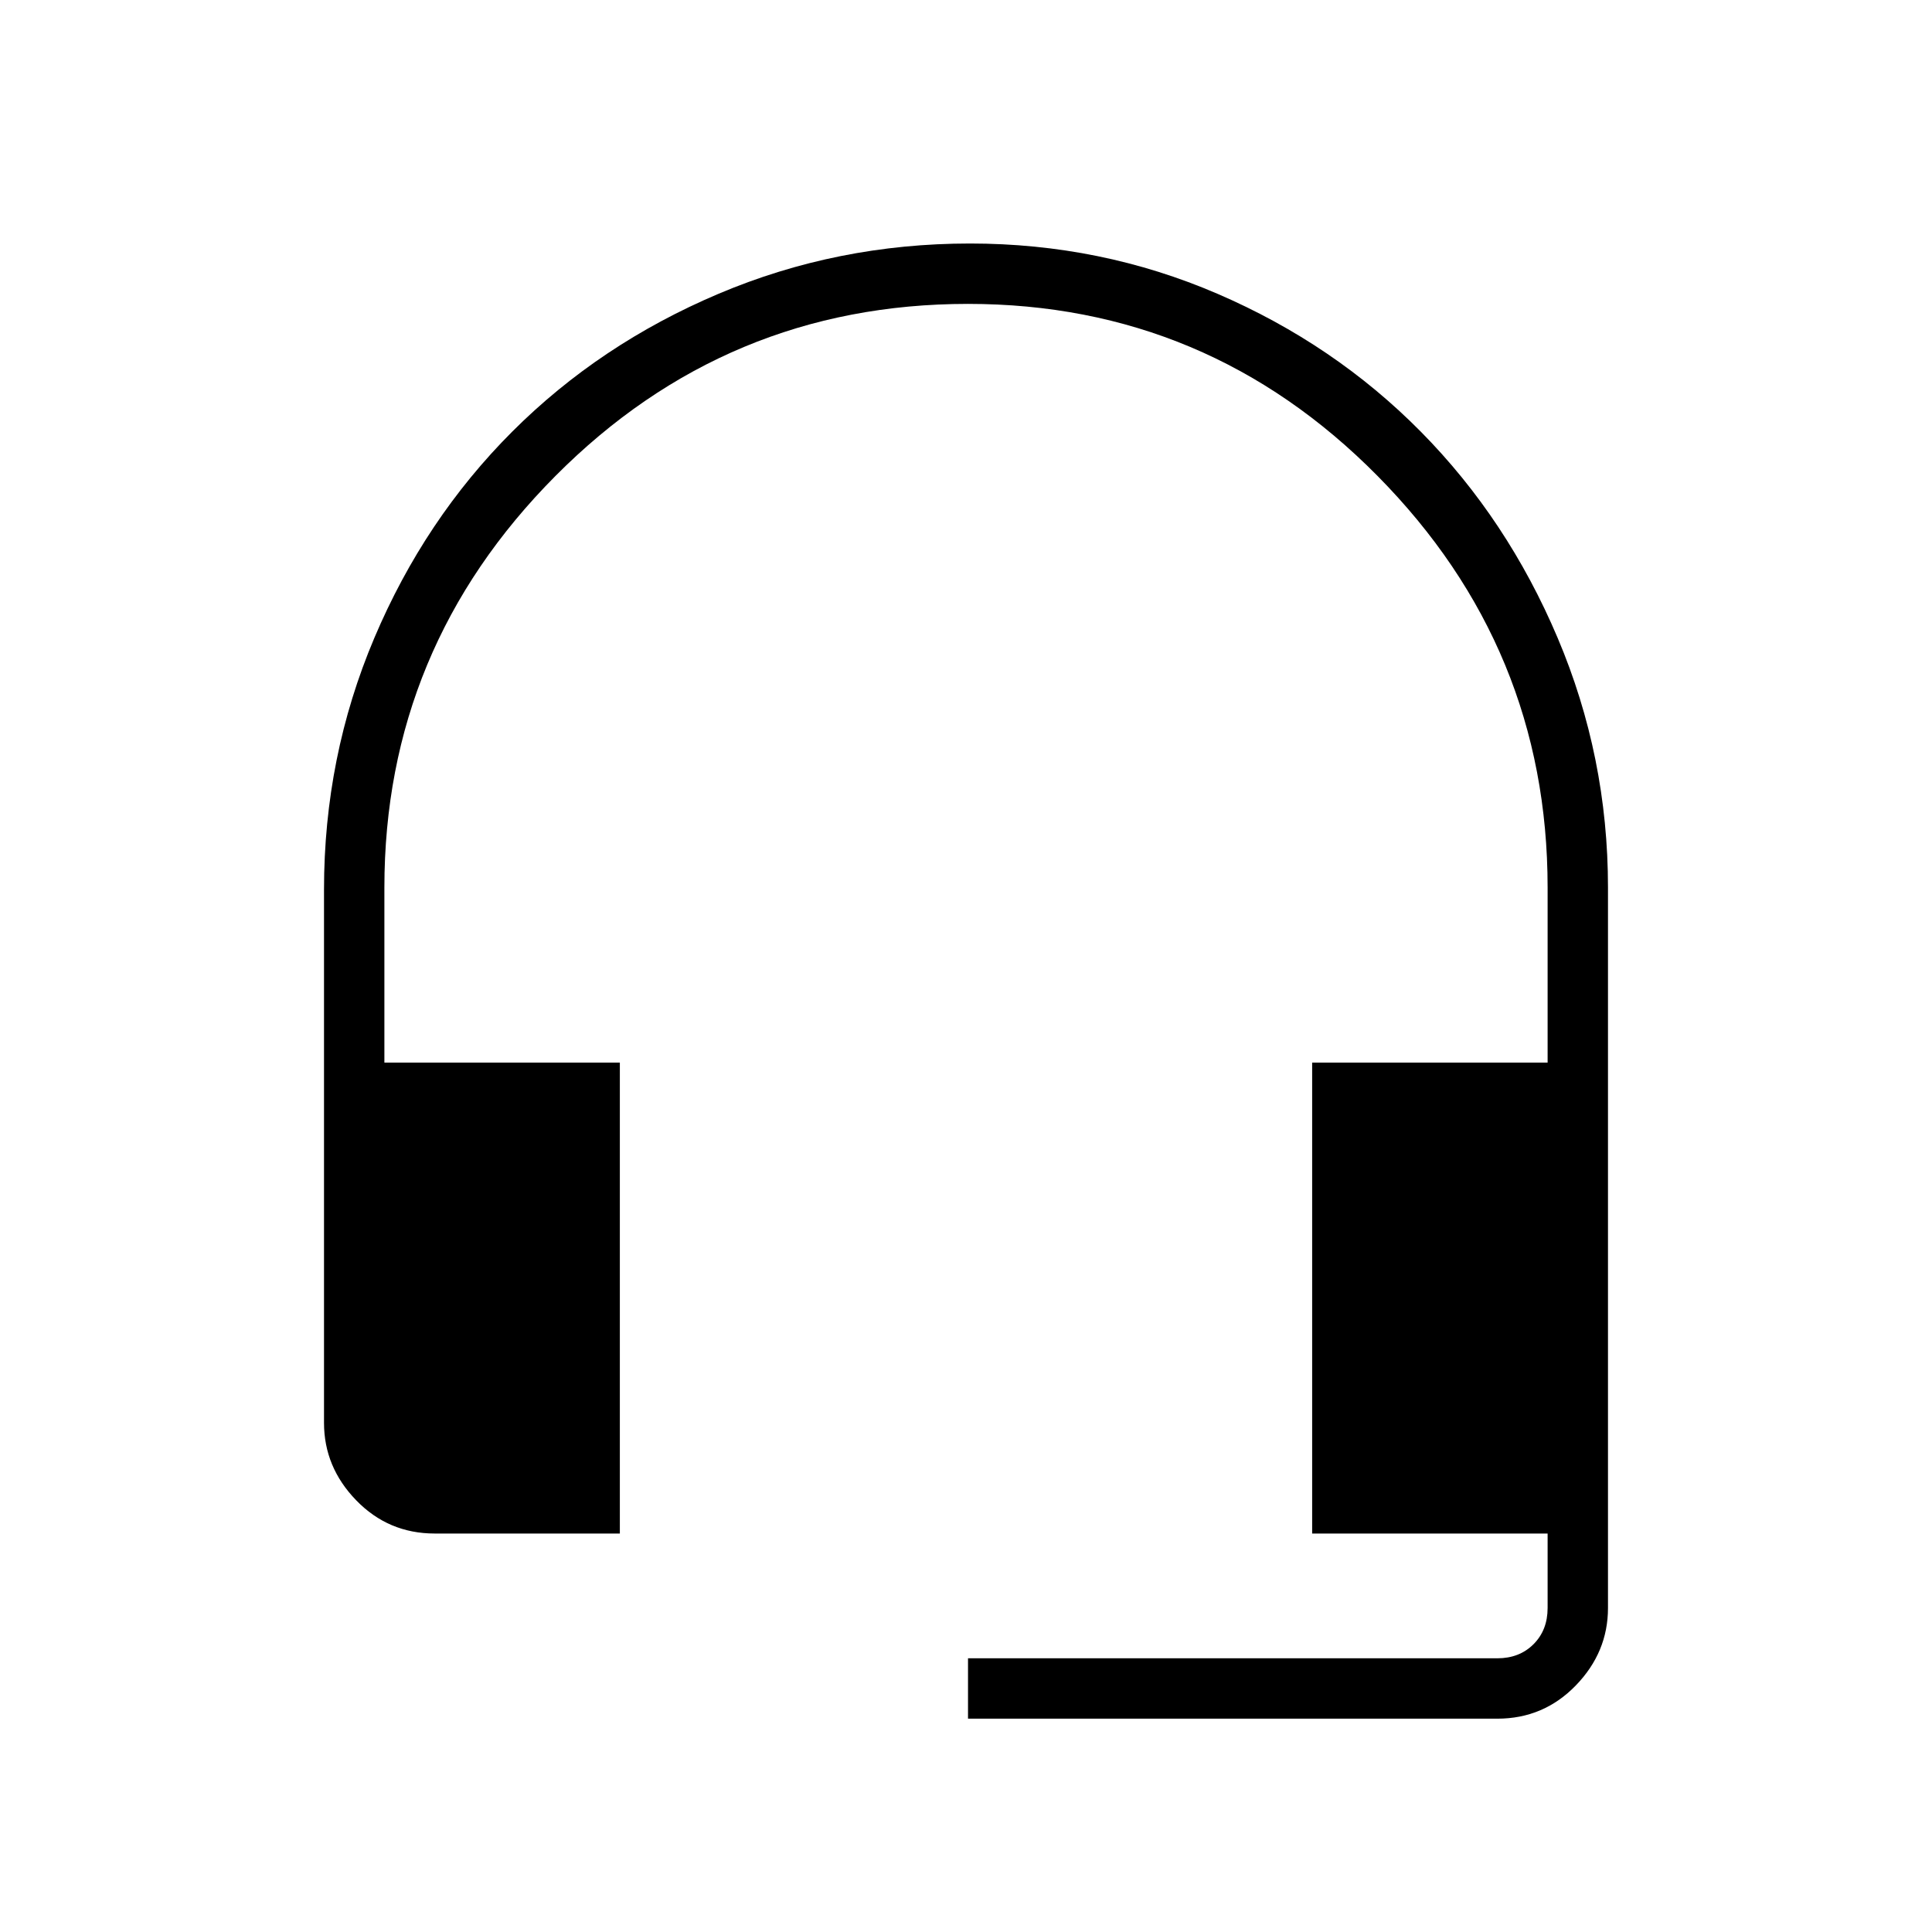 <svg xmlns="http://www.w3.org/2000/svg" height="48" width="48"><path d="M15.4 38.1h-4.6q-1.15 0-1.95-.825t-.8-1.925V22.1q0-3.3 1.25-6.25t3.425-5.125Q14.9 8.55 17.85 7.3t6.25-1.25q3.25 0 6.15 1.25 2.9 1.25 5.05 3.425t3.4 5.125q1.25 2.95 1.25 6.2v17.9q0 1.1-.8 1.925t-1.95.825H24.05v-1.5H37.2q.55 0 .9-.35t.35-.9V38.1H32.6V26.4h5.85v-4.35q0-5.95-4.225-10.225Q30 7.55 24.05 7.55q-6 0-10.25 4.275T9.55 22.05v4.35h5.85Z"/></svg>